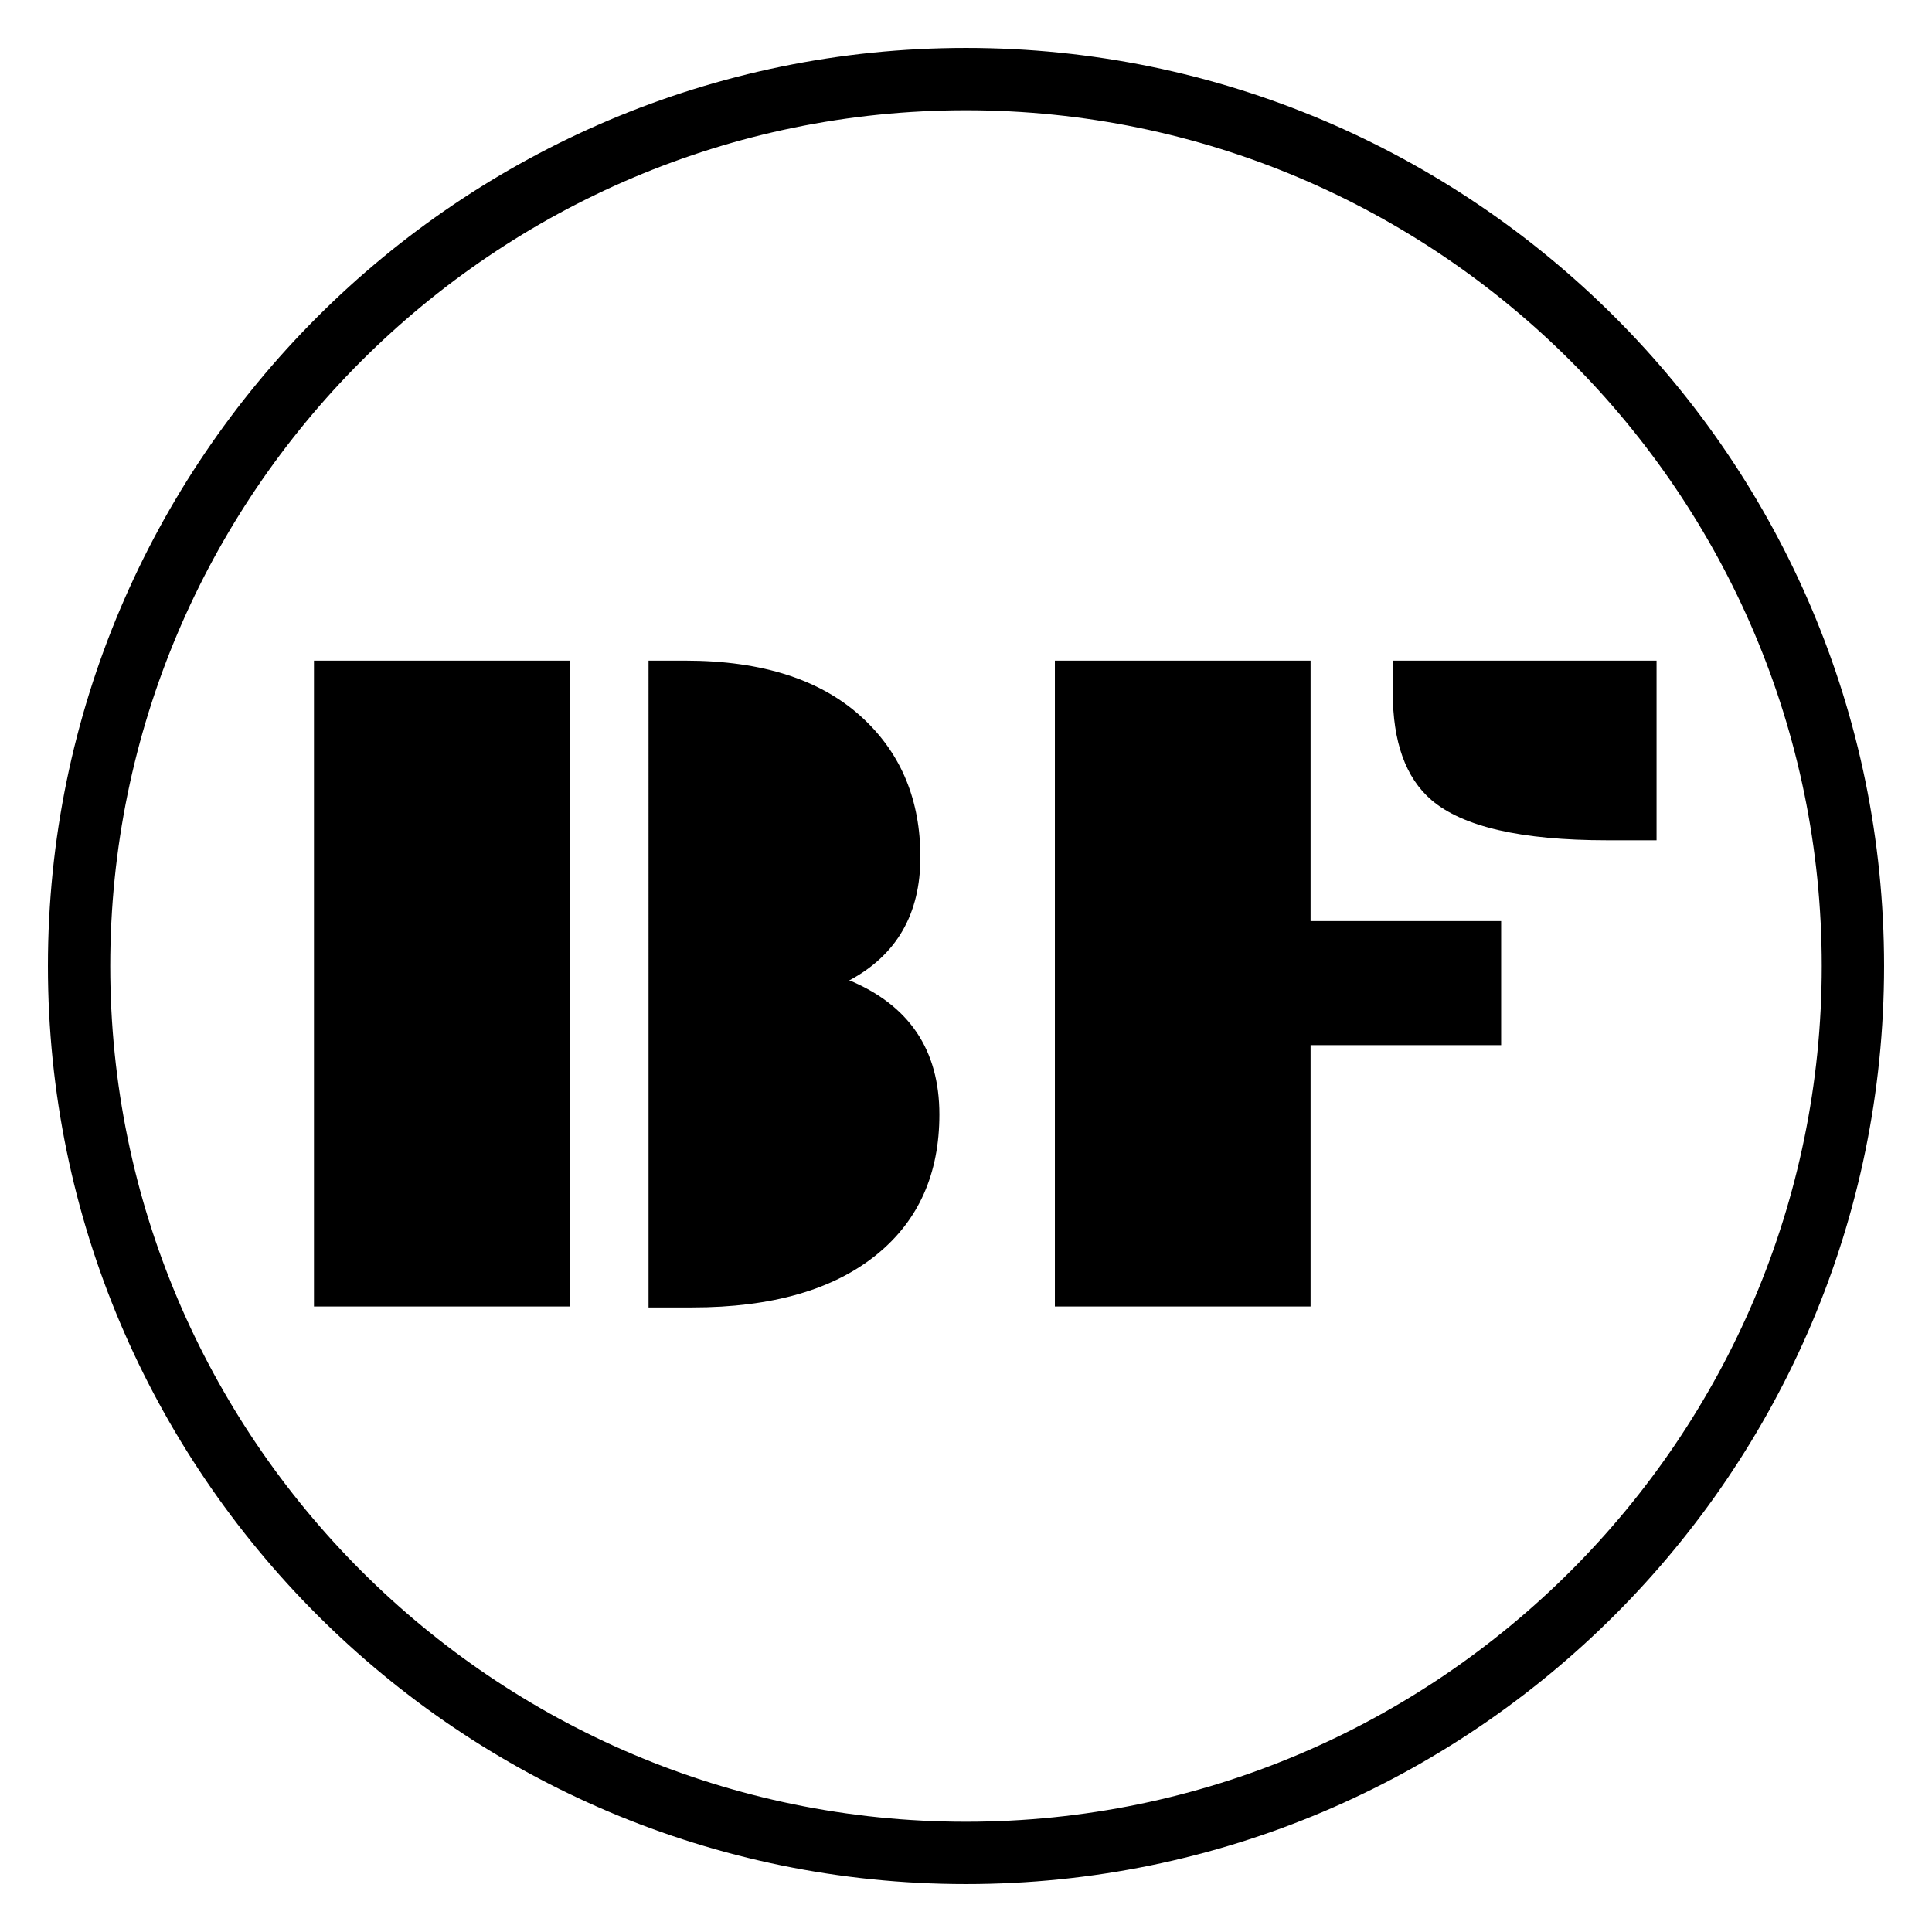 <?xml version="1.0" encoding="utf-8"?>
<!-- Generator: Adobe Illustrator 16.0.0, SVG Export Plug-In . SVG Version: 6.00 Build 0)  -->
<!DOCTYPE svg PUBLIC "-//W3C//DTD SVG 1.1//EN" "http://www.w3.org/Graphics/SVG/1.1/DTD/svg11.dtd">
<svg version="1.1" id="Layer_1" xmlns="http://www.w3.org/2000/svg" xmlns:xlink="http://www.w3.org/1999/xlink" x="0px" y="0px"
	 width="383px" height="383px" viewBox="0 0 383 383" enable-background="new 0 0 383 383" xml:space="preserve">
<g>
	<path d="M62.239,130.964h50.688v128.038H62.239V130.964z M168.23,194.277c11.996,4.962,17.995,13.849,17.995,26.661
		c0,11.747-4.114,20.979-12.342,27.7c-8.606,7.035-20.821,10.552-36.649,10.552h-8.667V130.964h7.254
		c15.451,0,27.259,3.863,35.424,11.588c7.474,7.035,11.212,16.158,11.212,27.37s-4.649,19.33-13.944,24.355H168.23z"/>
	<path d="M209.119,130.964h50.688v51.63h37.78v24.59h-37.78v51.817h-50.688V130.964z M276.105,130.964h52.29v35.613h-9.799
		c-17.022,0-28.642-2.668-34.86-8.008c-5.086-4.396-7.631-11.494-7.631-21.292V130.964z"/>
</g>
<g>
	<path d="M191.5,373.5c-100.355,0-182-81.645-182-182c0-100.355,81.645-182,182-182c100.355,0,182,81.645,182,182
		C373.5,291.855,291.855,373.5,191.5,373.5z M191.5,21.855c-93.542,0-169.645,76.103-169.645,169.645
		c0,93.542,76.103,169.645,169.645,169.645c93.542,0,169.645-76.103,169.645-169.645C361.145,97.958,285.042,21.855,191.5,21.855z"
		/>
</g>
</svg>
